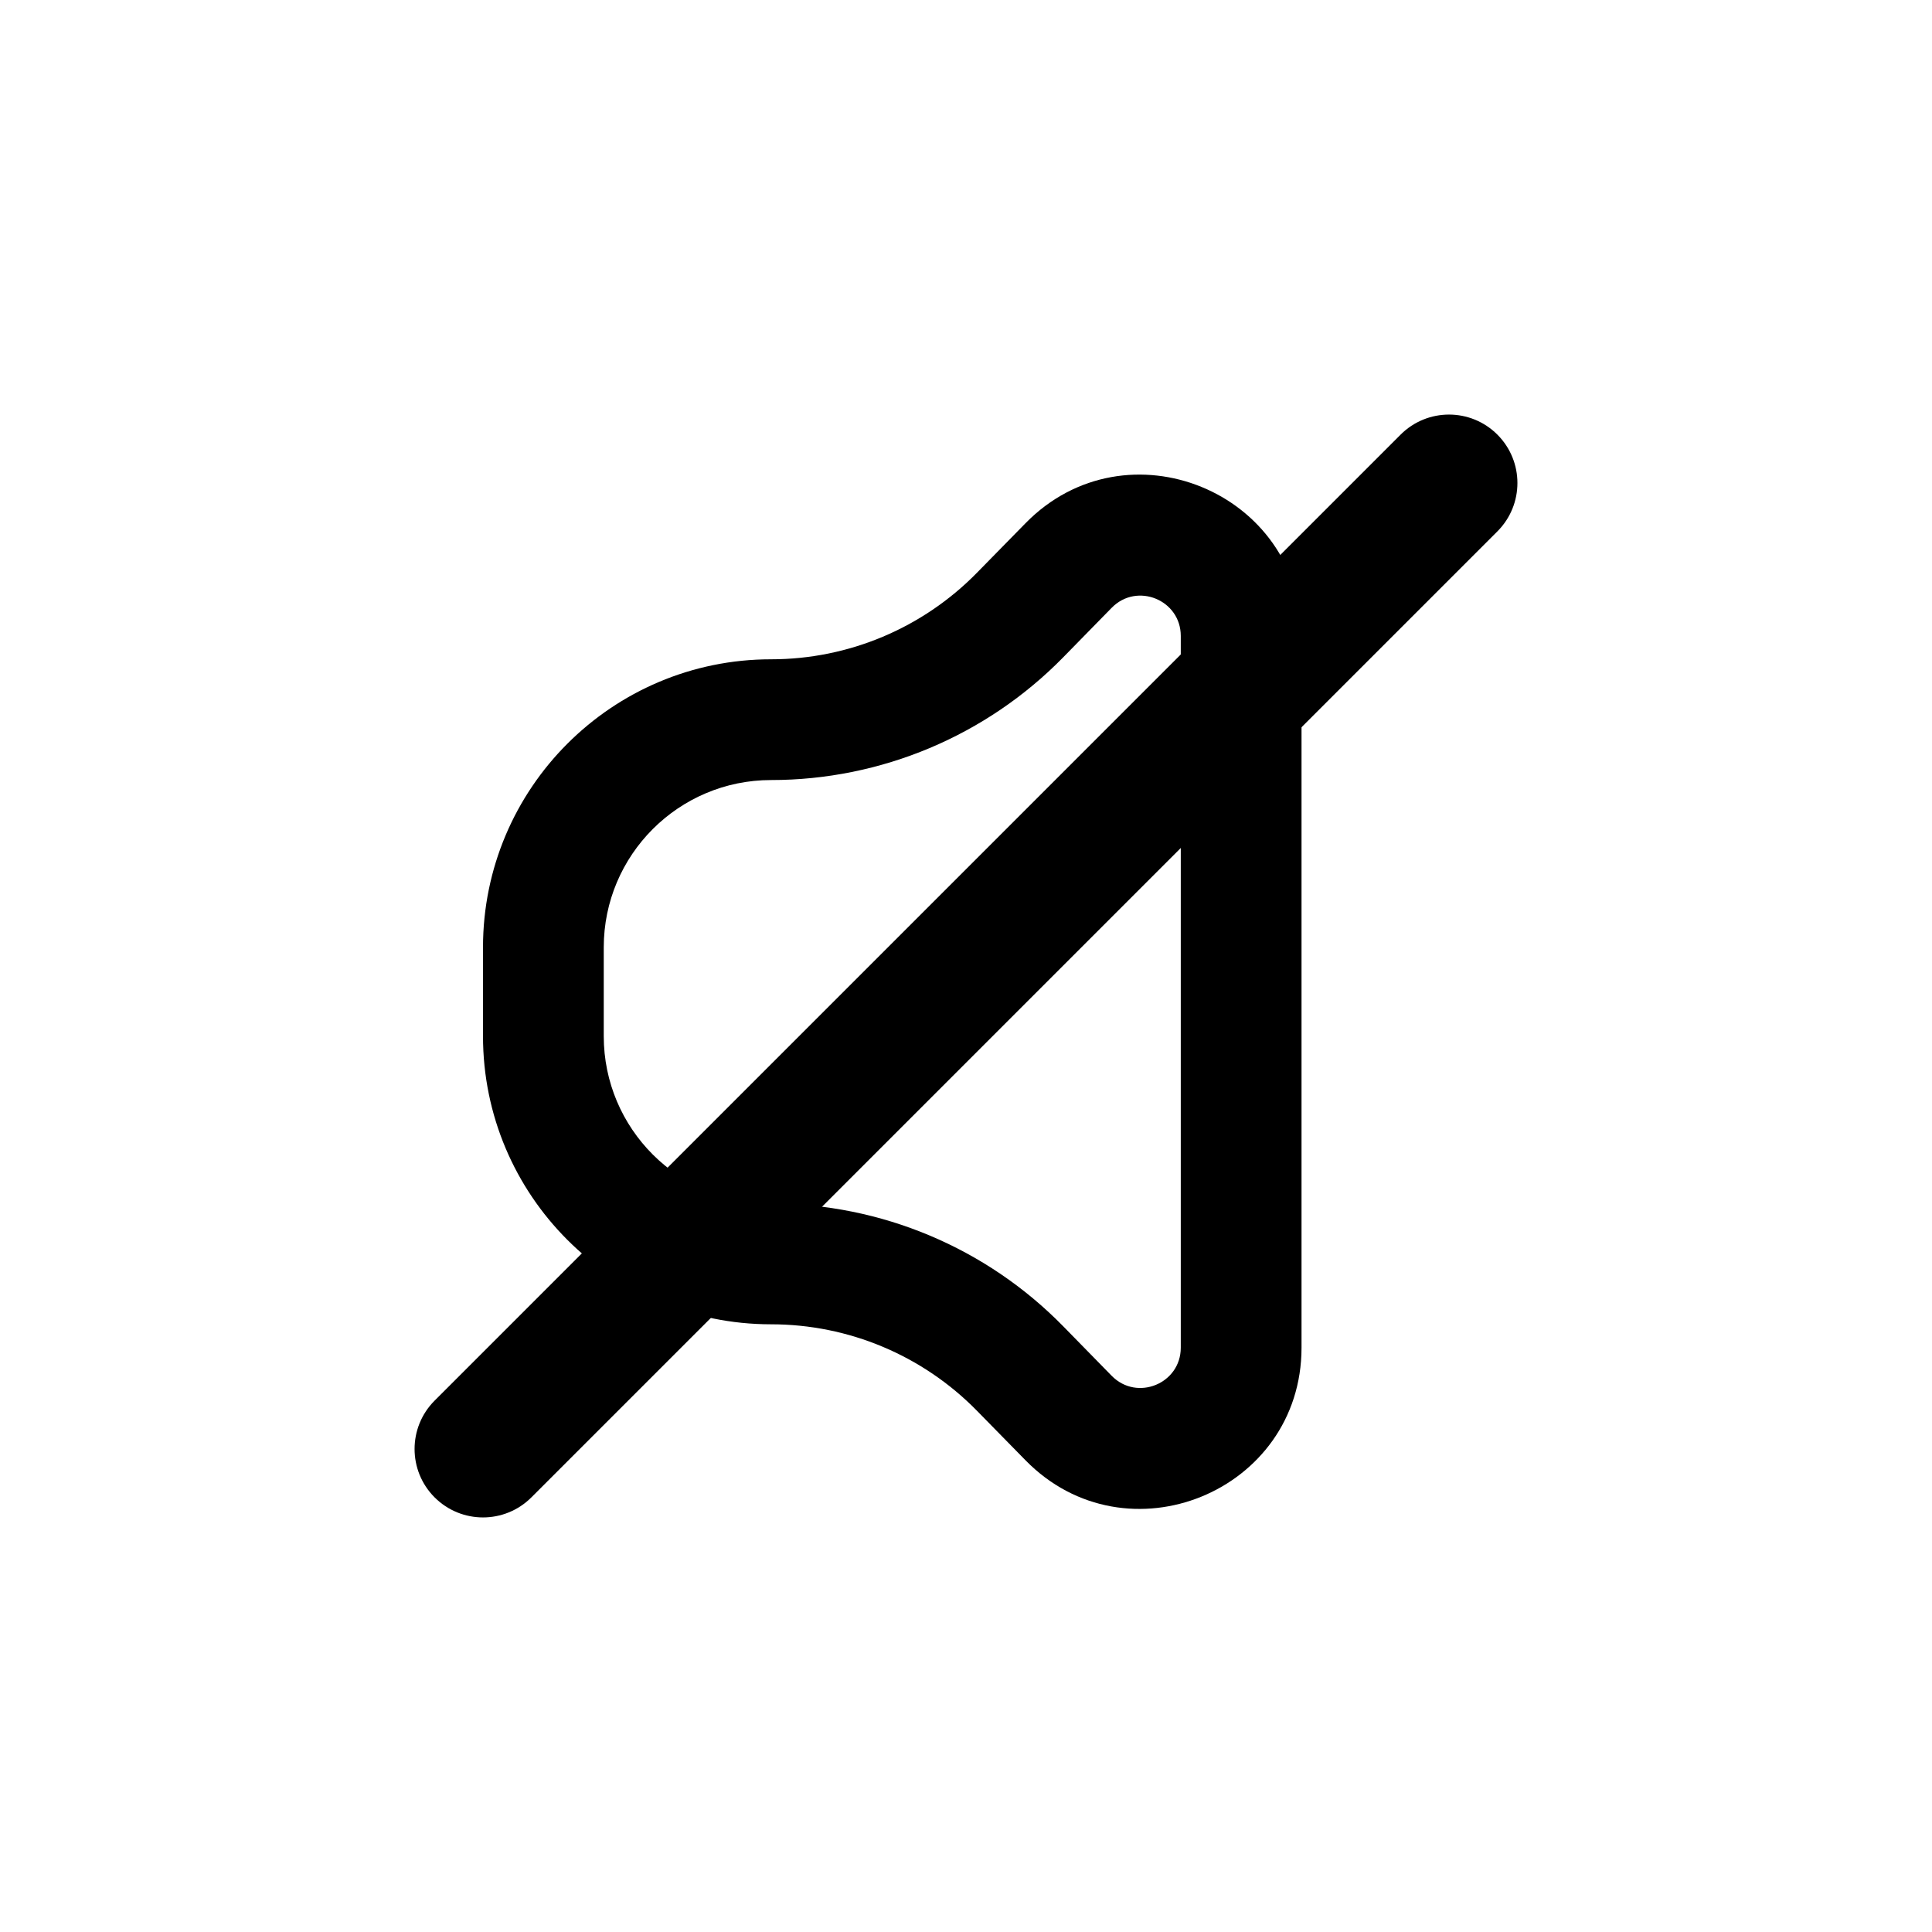 <svg viewBox="0 0 24 24" fill="none" xmlns="http://www.w3.org/2000/svg">
<path fill-rule="evenodd" clip-rule="evenodd" d="M14.668 16.741V7.9C14.668 7.452 14.124 7.23 13.81 7.55L13.208 8.165C12.253 9.14 10.945 9.69 9.579 9.69C8.431 9.69 7.5 10.621 7.5 11.769V12.871C7.5 14.02 8.431 14.951 9.579 14.951C10.945 14.951 12.253 15.5 13.208 16.476L13.81 17.091C14.124 17.411 14.668 17.189 14.668 16.741ZM9.579 8.19C7.603 8.19 6 9.792 6 11.769V12.871C6 14.848 7.603 16.451 9.579 16.451C10.542 16.451 11.463 16.838 12.136 17.525L12.739 18.14C13.993 19.42 16.168 18.532 16.168 16.741V7.9C16.168 6.108 13.993 5.22 12.739 6.5L12.136 7.115C11.463 7.802 10.542 8.19 9.579 8.19Z" fill="currentColor"/>
<path fill-rule="evenodd" clip-rule="evenodd" d="M5.399 18.601C5.067 18.269 5.067 17.731 5.399 17.399L17.399 5.399C17.731 5.067 18.269 5.067 18.601 5.399C18.933 5.731 18.933 6.269 18.601 6.601L6.601 18.601C6.269 18.933 5.731 18.933 5.399 18.601Z" fill="currentColor"/>
</svg>
